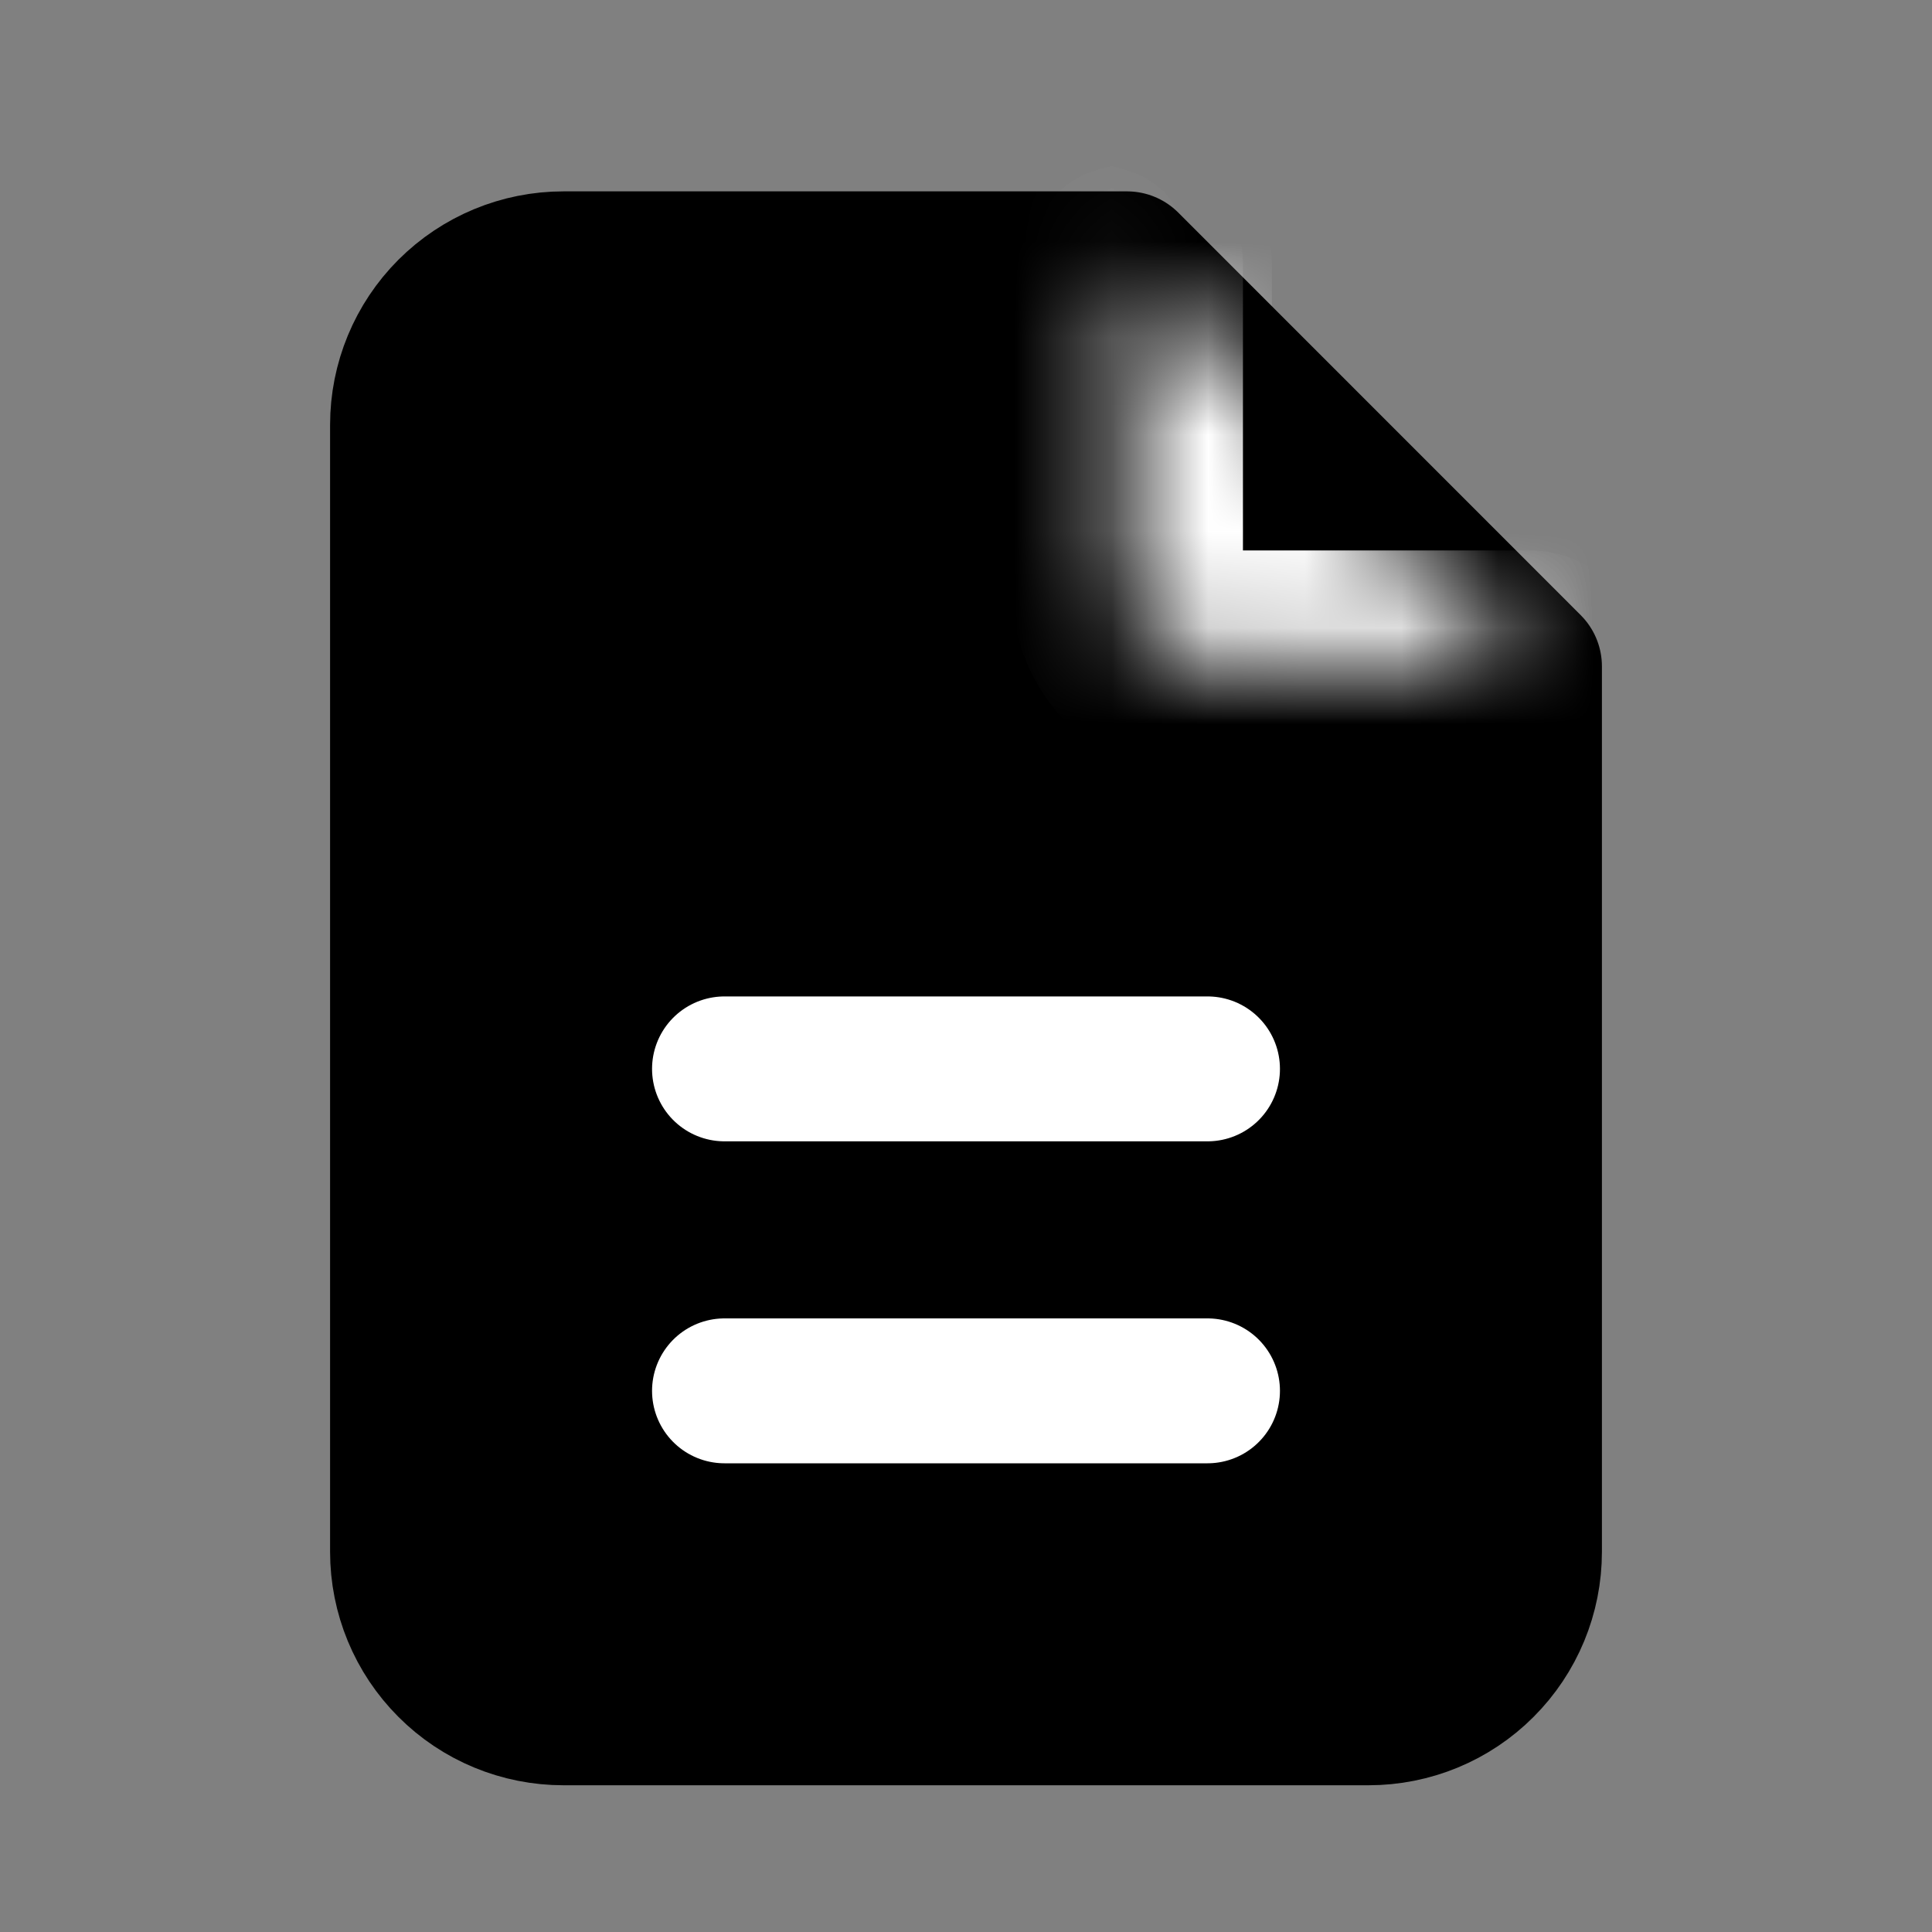 <svg viewBox="0 0 20 20" fill="none" xmlns="http://www.w3.org/2000/svg">
<rect x="0" y="0" width="20" height="20" fill="#808080" stroke="none"/>
<g clip-path="url(#clip0_1456_22067)">
<mask id="path-1-inside-1_1456_22067" fill="white">
<path d="M11.667 2.731V6.065C11.667 6.286 11.755 6.498 11.911 6.654C12.067 6.81 12.279 6.898 12.5 6.898H15.833"/>
</mask>
<path d="M13.167 2.731C13.167 1.903 12.495 1.231 11.667 1.231C10.838 1.231 10.167 1.903 10.167 2.731H13.167ZM15.833 8.398C16.662 8.398 17.333 7.726 17.333 6.898C17.333 6.069 16.662 5.398 15.833 5.398V8.398ZM10.167 2.731V6.065H13.167V2.731H10.167ZM10.167 6.065C10.167 6.683 10.412 7.277 10.85 7.714L12.971 5.593C13.096 5.718 13.167 5.888 13.167 6.065H10.167ZM10.85 7.714C11.288 8.152 11.881 8.398 12.5 8.398V5.398C12.677 5.398 12.846 5.468 12.971 5.593L10.85 7.714ZM12.5 8.398H15.833V5.398H12.5V8.398Z" fill="white" mask="url(#path-1-inside-1_1456_22067)"/>
<path d="M14.167 17.731H5.833C5.391 17.731 4.967 17.556 4.655 17.243C4.342 16.93 4.167 16.507 4.167 16.064V4.398C4.167 3.956 4.342 3.532 4.655 3.219C4.967 2.907 5.391 2.731 5.833 2.731H11.667L15.833 6.898V16.064C15.833 16.507 15.658 16.93 15.345 17.243C15.033 17.556 14.609 17.731 14.167 17.731Z" fill="currentColor" stroke="currentColor" stroke-width="1.5" stroke-linecap="round" stroke-linejoin="round"/>
<path d="M7.5 14.398H12.5" stroke="white" stroke-width="1.5" stroke-linecap="round" stroke-linejoin="round"/>
<path d="M7.5 11.065H12.5" stroke="white" stroke-width="1.5" stroke-linecap="round" stroke-linejoin="round"/>
<mask id="path-6-inside-2_1456_22067" fill="white">
<path d="M11.667 2.731V6.065C11.667 6.286 11.755 6.498 11.911 6.654C12.067 6.81 12.279 6.898 12.5 6.898H15.834"/>
</mask>
<path d="M12.867 2.731C12.867 2.068 12.33 1.531 11.667 1.531C11.004 1.531 10.467 2.068 10.467 2.731H12.867ZM15.834 8.098C16.496 8.098 17.034 7.561 17.034 6.898C17.034 6.235 16.496 5.698 15.834 5.698V8.098ZM10.467 2.731V6.065H12.867V2.731H10.467ZM10.467 6.065C10.467 6.604 10.681 7.121 11.062 7.502L12.76 5.805C12.828 5.874 12.867 5.967 12.867 6.065H10.467ZM11.062 7.502C11.444 7.884 11.961 8.098 12.5 8.098V5.698C12.598 5.698 12.691 5.737 12.76 5.805L11.062 7.502ZM12.5 8.098H15.834V5.698H12.5V8.098Z" fill="white" mask="url(#path-6-inside-2_1456_22067)"/>
</g>
<defs>
<clipPath id="clip0_1456_22067">
<rect width="20" height="20" fill="white" transform="translate(0 0.231)"/>
</clipPath>
</defs>
</svg>
